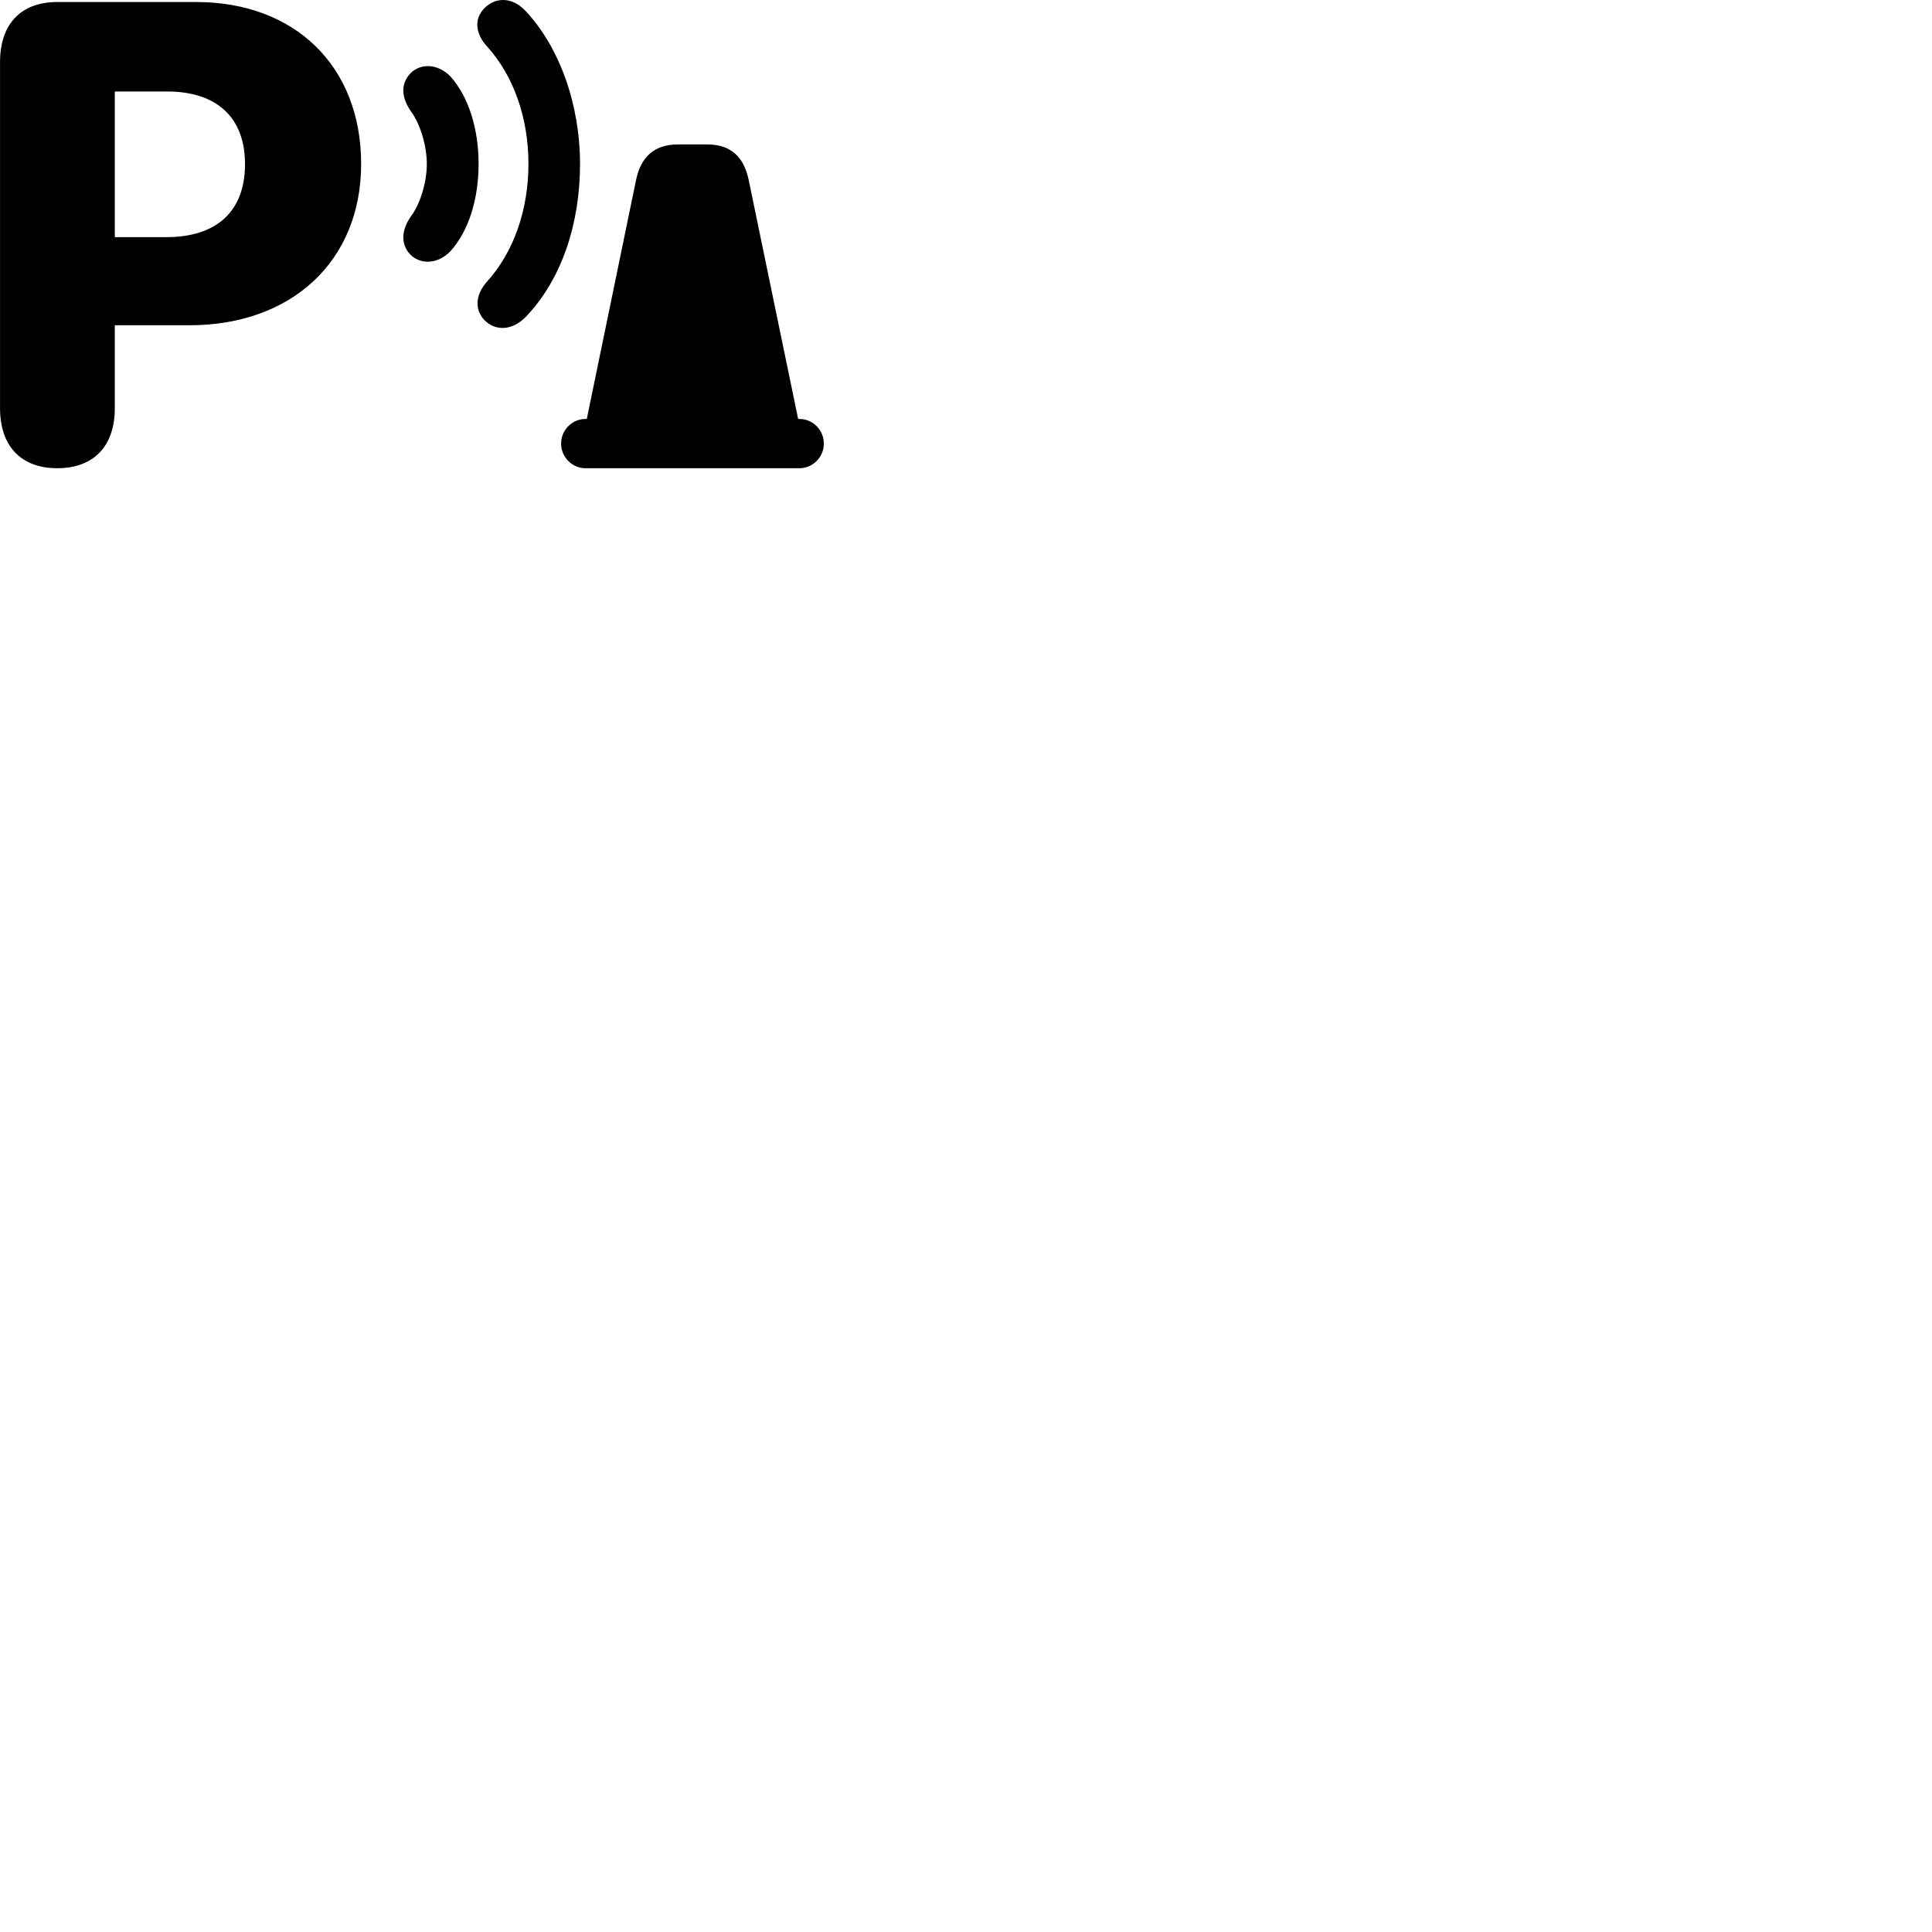 
        <svg xmlns="http://www.w3.org/2000/svg" viewBox="0 0 100 100">
            <path d="M24.992 16.476C25.512 17.105 26.412 17.195 27.192 16.425C29.082 14.466 30.022 11.566 30.022 8.486C30.022 5.426 28.972 2.446 27.192 0.555C26.442 -0.234 25.522 -0.124 24.992 0.515C24.512 1.085 24.672 1.806 25.192 2.385C26.592 3.916 27.352 6.115 27.352 8.486C27.352 10.876 26.582 13.066 25.192 14.595C24.682 15.175 24.532 15.886 24.992 16.476ZM2.962 24.235C4.852 24.235 5.942 23.096 5.942 21.125V16.835H9.812C15.082 16.835 18.692 13.525 18.692 8.486C18.692 3.405 15.242 0.105 10.162 0.105H2.962C1.092 0.105 0.002 1.236 0.002 3.205V21.125C0.002 23.096 1.092 24.235 2.962 24.235ZM21.142 13.066C21.632 13.695 22.612 13.736 23.312 13.005C24.272 11.945 24.772 10.275 24.772 8.486C24.772 6.696 24.272 5.026 23.312 3.955C22.612 3.236 21.632 3.265 21.142 3.916C20.702 4.486 20.852 5.165 21.272 5.766C21.742 6.396 22.092 7.535 22.092 8.486C22.092 9.445 21.742 10.575 21.272 11.195C20.852 11.796 20.702 12.486 21.142 13.066ZM5.942 12.275V4.736H8.652C11.182 4.736 12.682 6.045 12.682 8.495C12.682 10.966 11.182 12.275 8.612 12.275ZM30.302 24.235H41.382C42.072 24.235 42.642 23.655 42.642 22.965C42.642 22.256 42.072 21.686 41.382 21.686H41.312L38.752 9.316C38.512 8.155 37.852 7.476 36.612 7.476H35.082C33.842 7.476 33.162 8.155 32.922 9.316L30.372 21.686H30.302C29.612 21.686 29.042 22.256 29.042 22.965C29.042 23.655 29.612 24.235 30.302 24.235Z" />
        </svg>
    